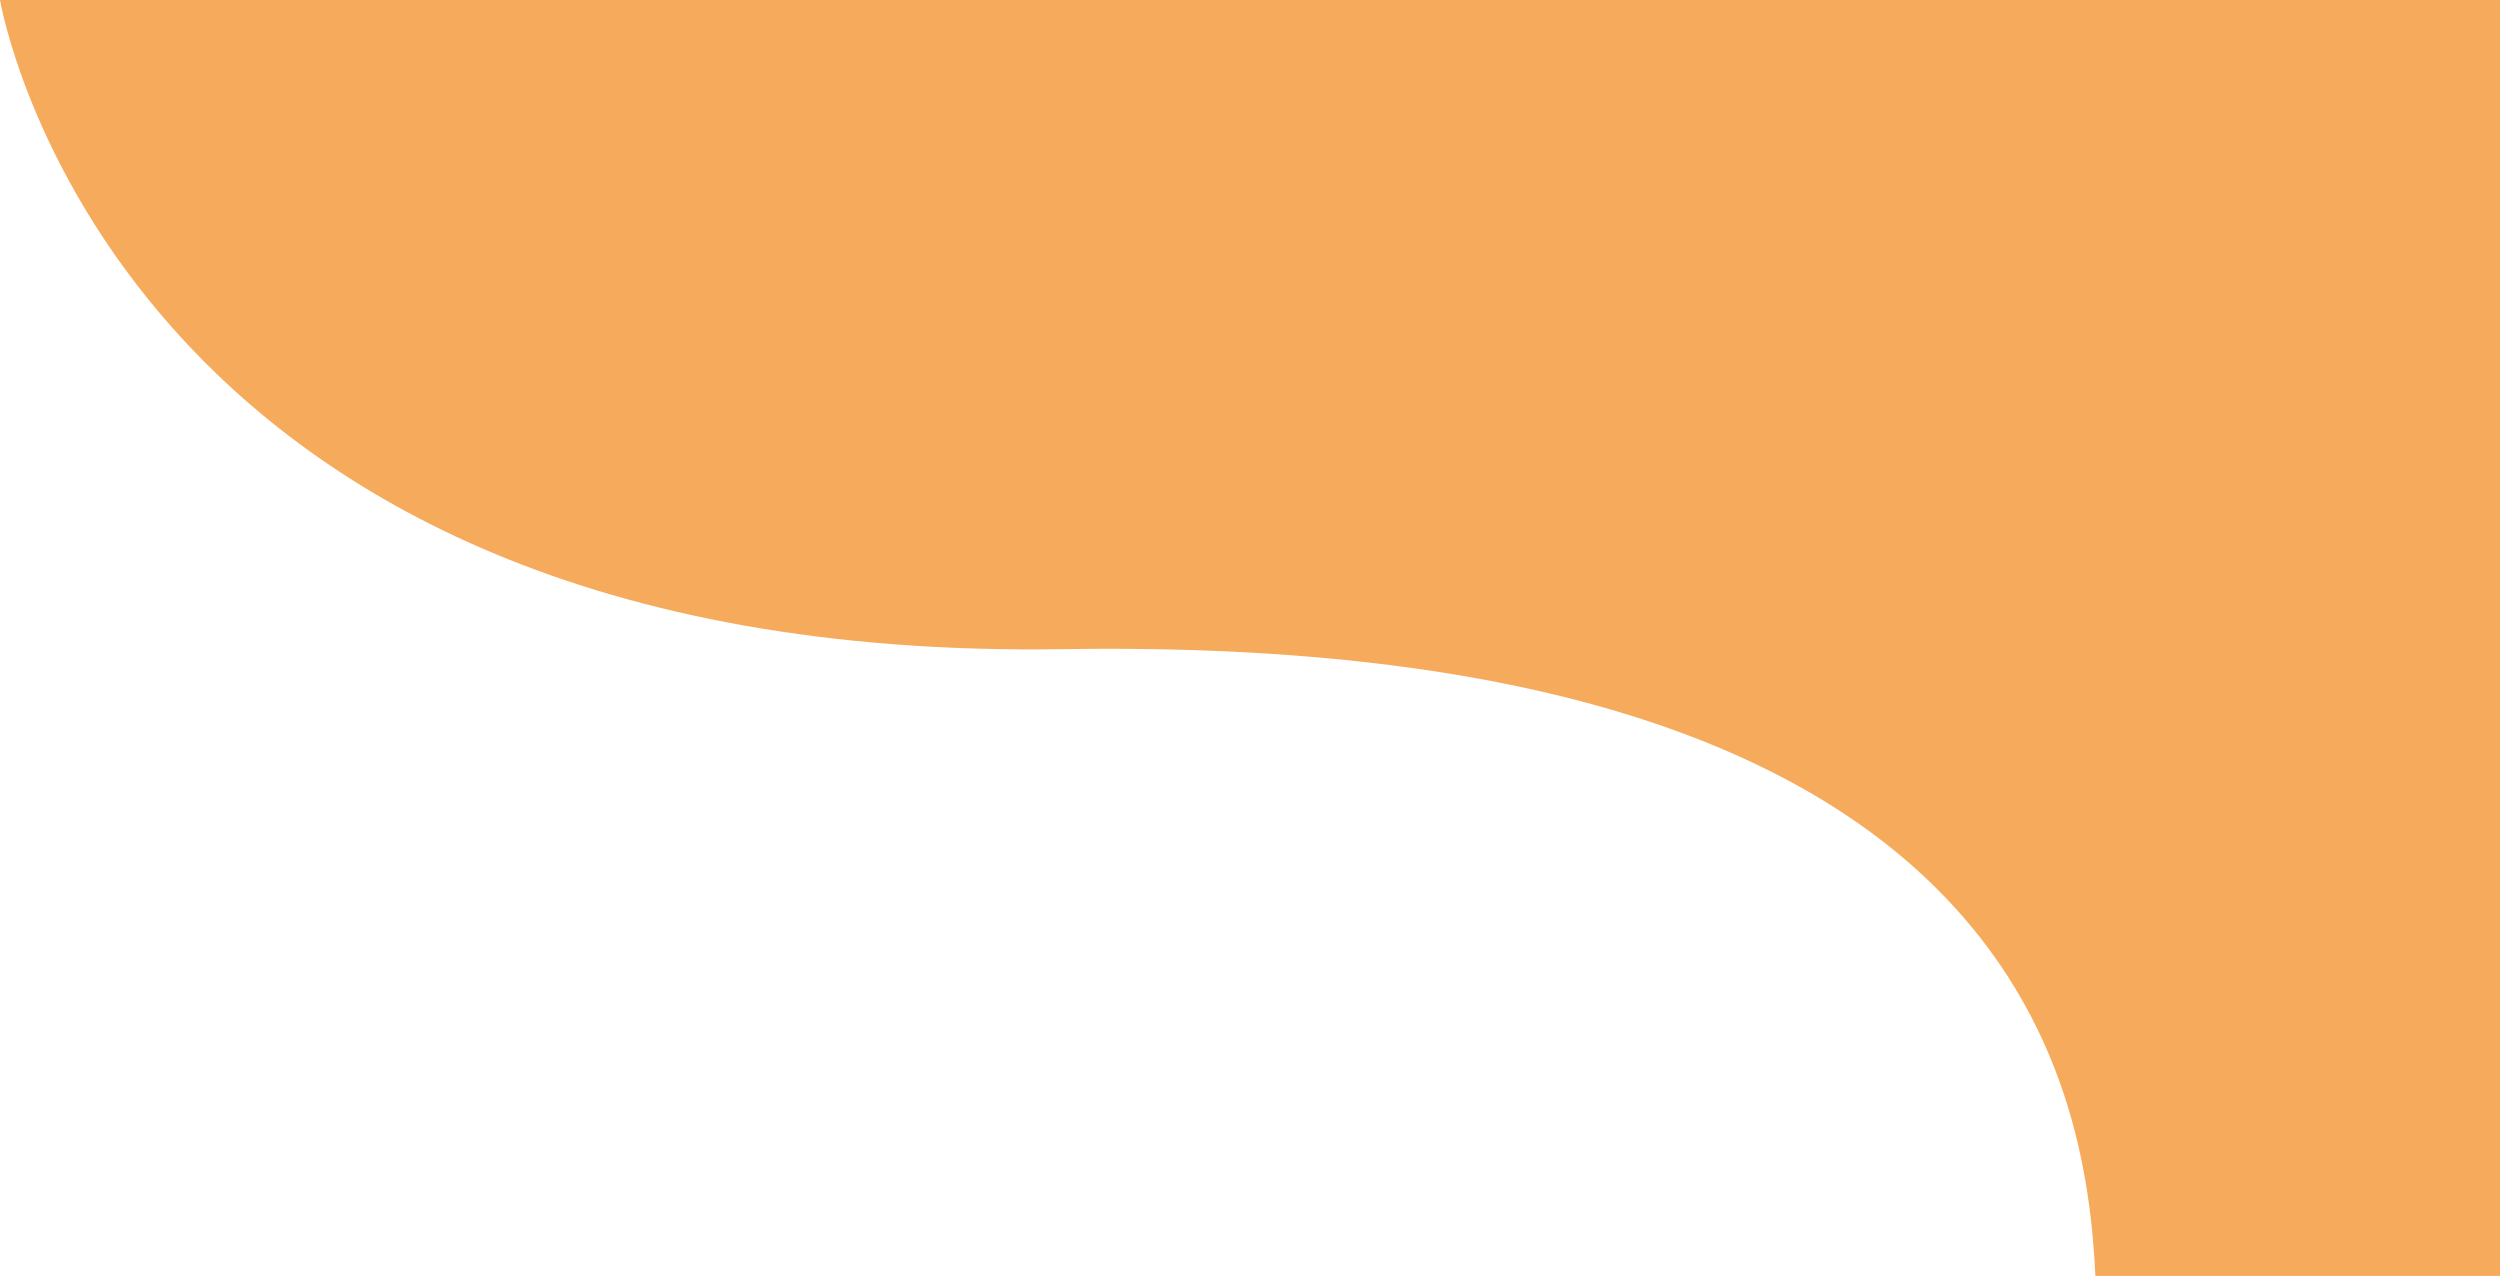 <?xml version="1.0" encoding="utf-8"?>
<!-- Generator: Adobe Illustrator 25.0.0, SVG Export Plug-In . SVG Version: 6.00 Build 0)  -->
<svg version="1.1" id="Calque_1" xmlns="http://www.w3.org/2000/svg" xmlns:xlink="http://www.w3.org/1999/xlink" x="0px" y="0px"
	 viewBox="0 0 136.06 69.44" style="enable-background:new 0 0 136.06 69.44;" xml:space="preserve">
<style type="text/css">
	.st0{fill:#F6AB5C;}
</style>
<path class="st0" d="M136.06,0L0,0c0,0,6.03,36.14,57.87,35.33c51.84-0.81,55.66,23.67,56.17,34.11h22.02V0z"/>
</svg>
